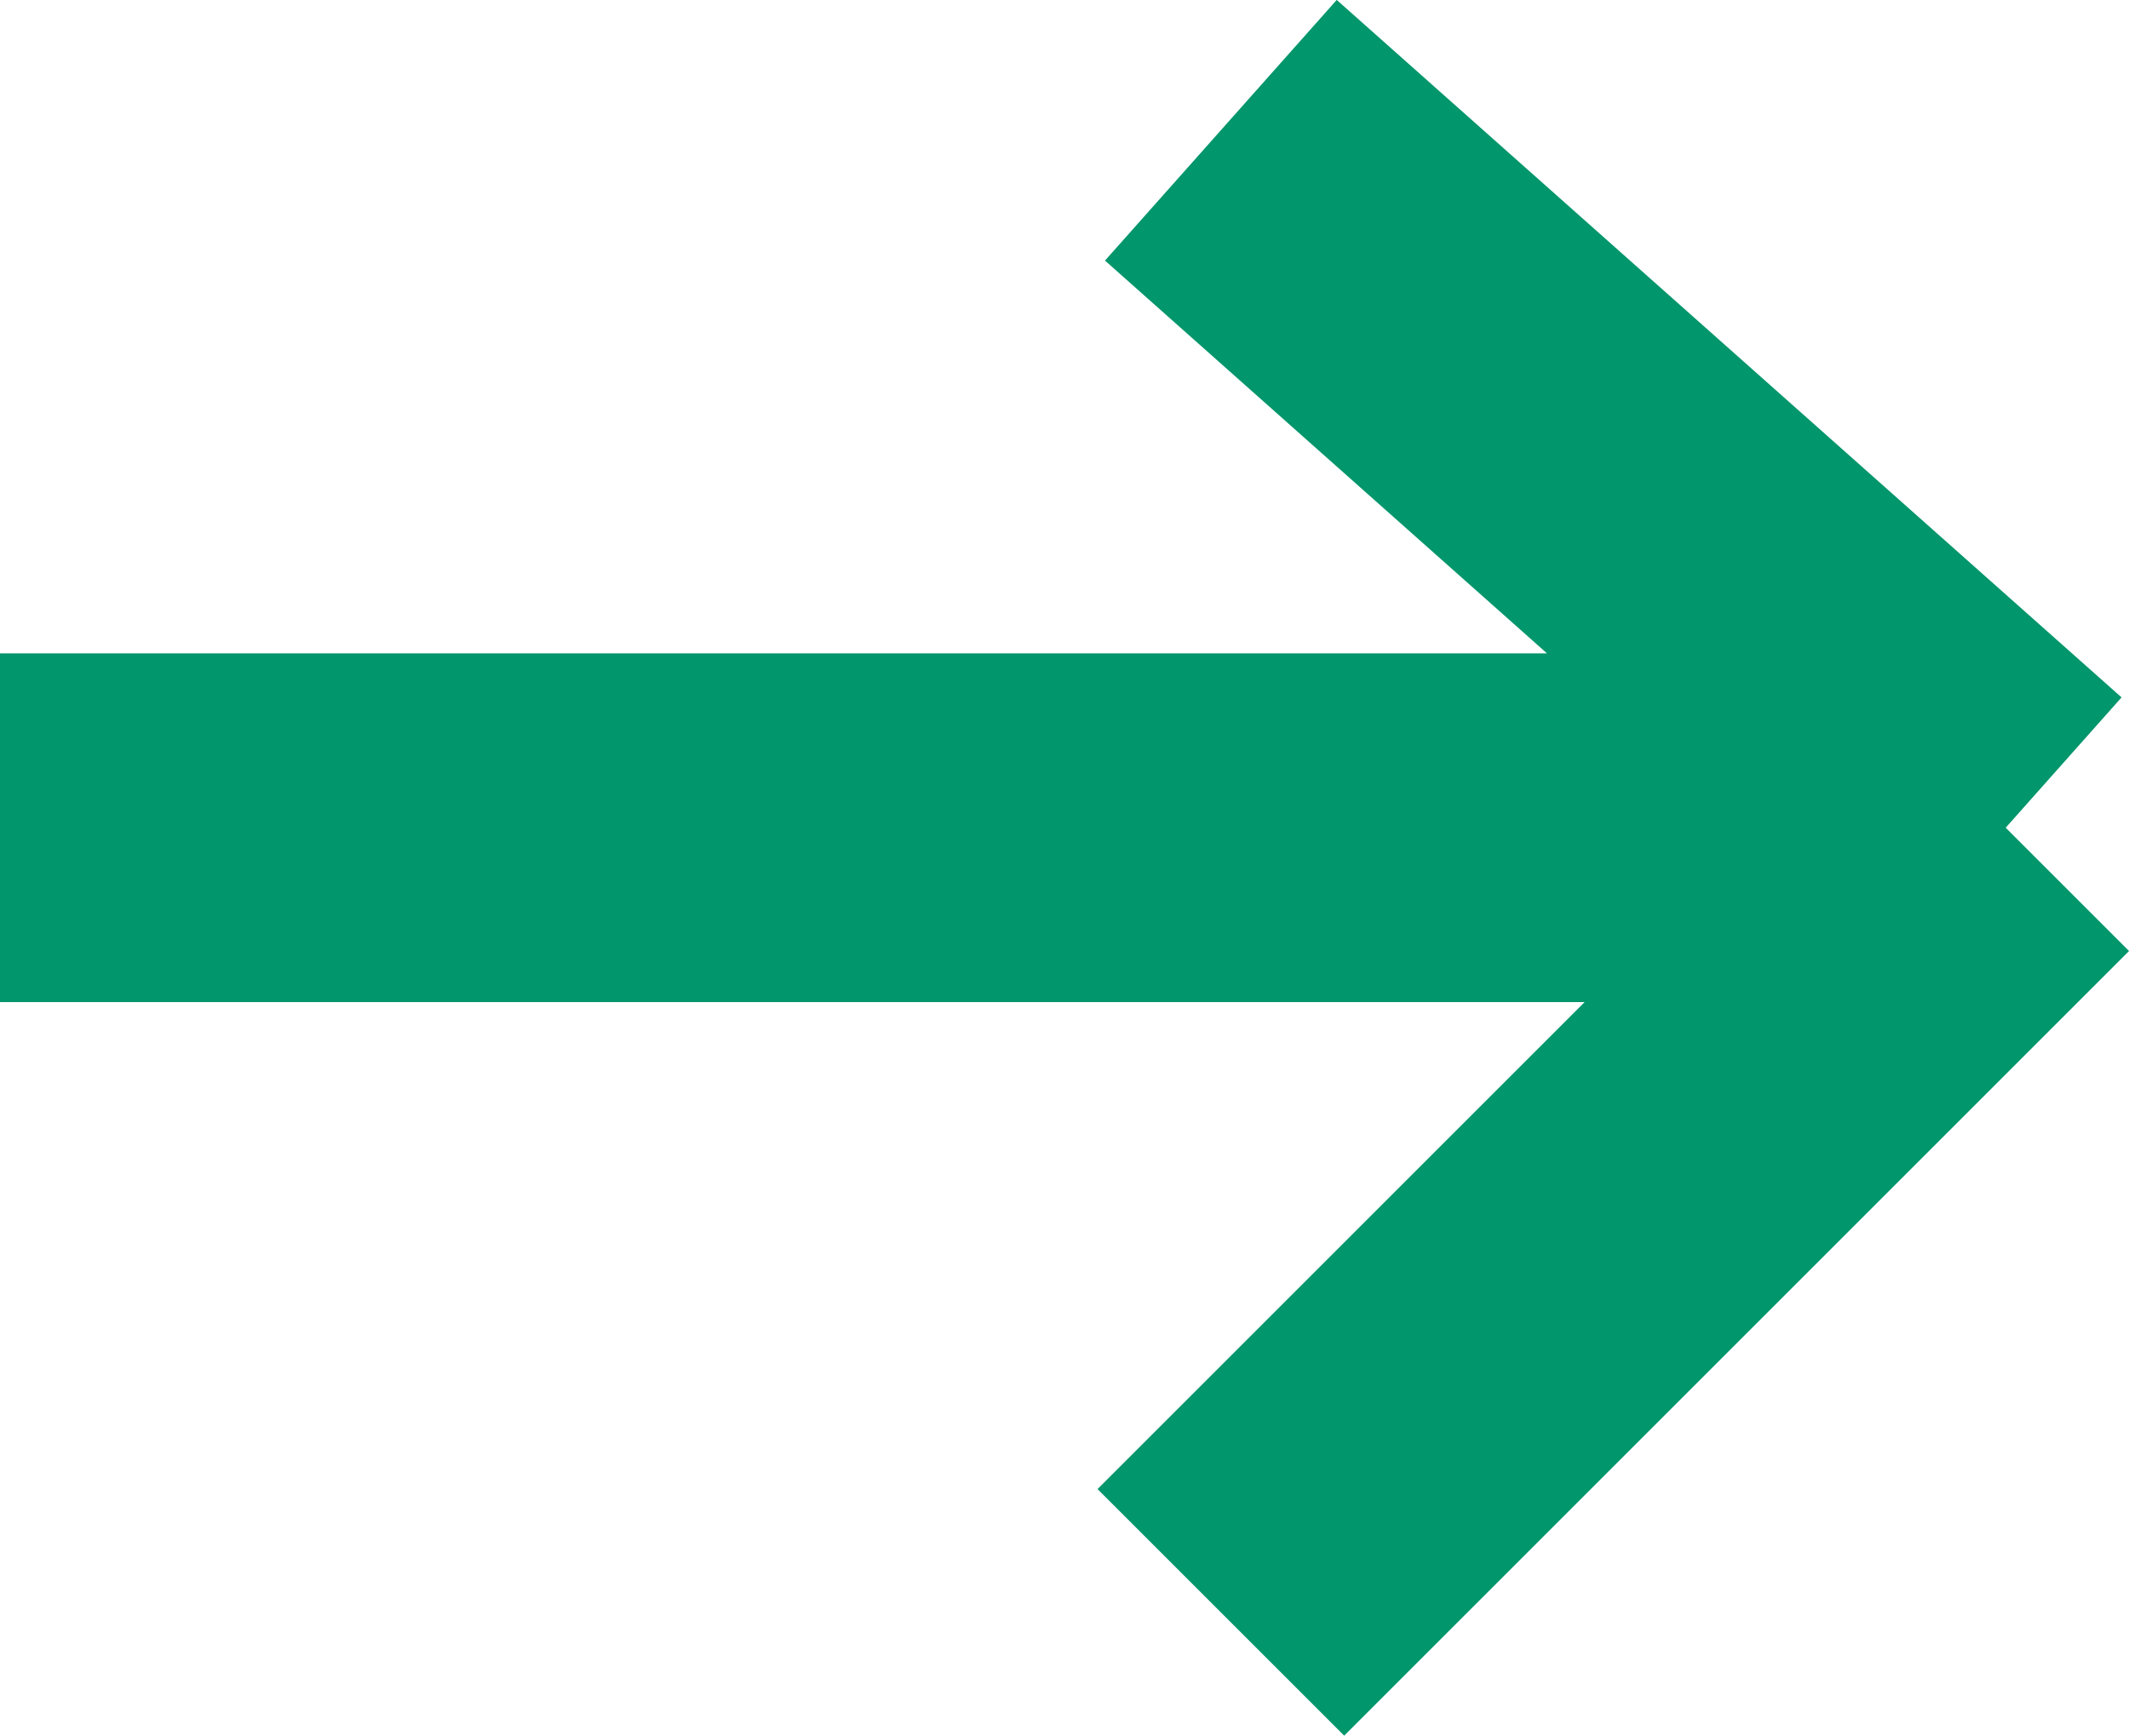 <svg xmlns="http://www.w3.org/2000/svg" width="12.207" height="9.955" viewBox="0 0 12.207 9.955">
  <path id="Vector_9" data-name="Vector 9" d="M0,4H11.5m0,0L7,0m4.5,4L7,8.5" transform="translate(0 0.747)" fill="#dee1e6" stroke="#01966b" stroke-width="2"/>
</svg>
